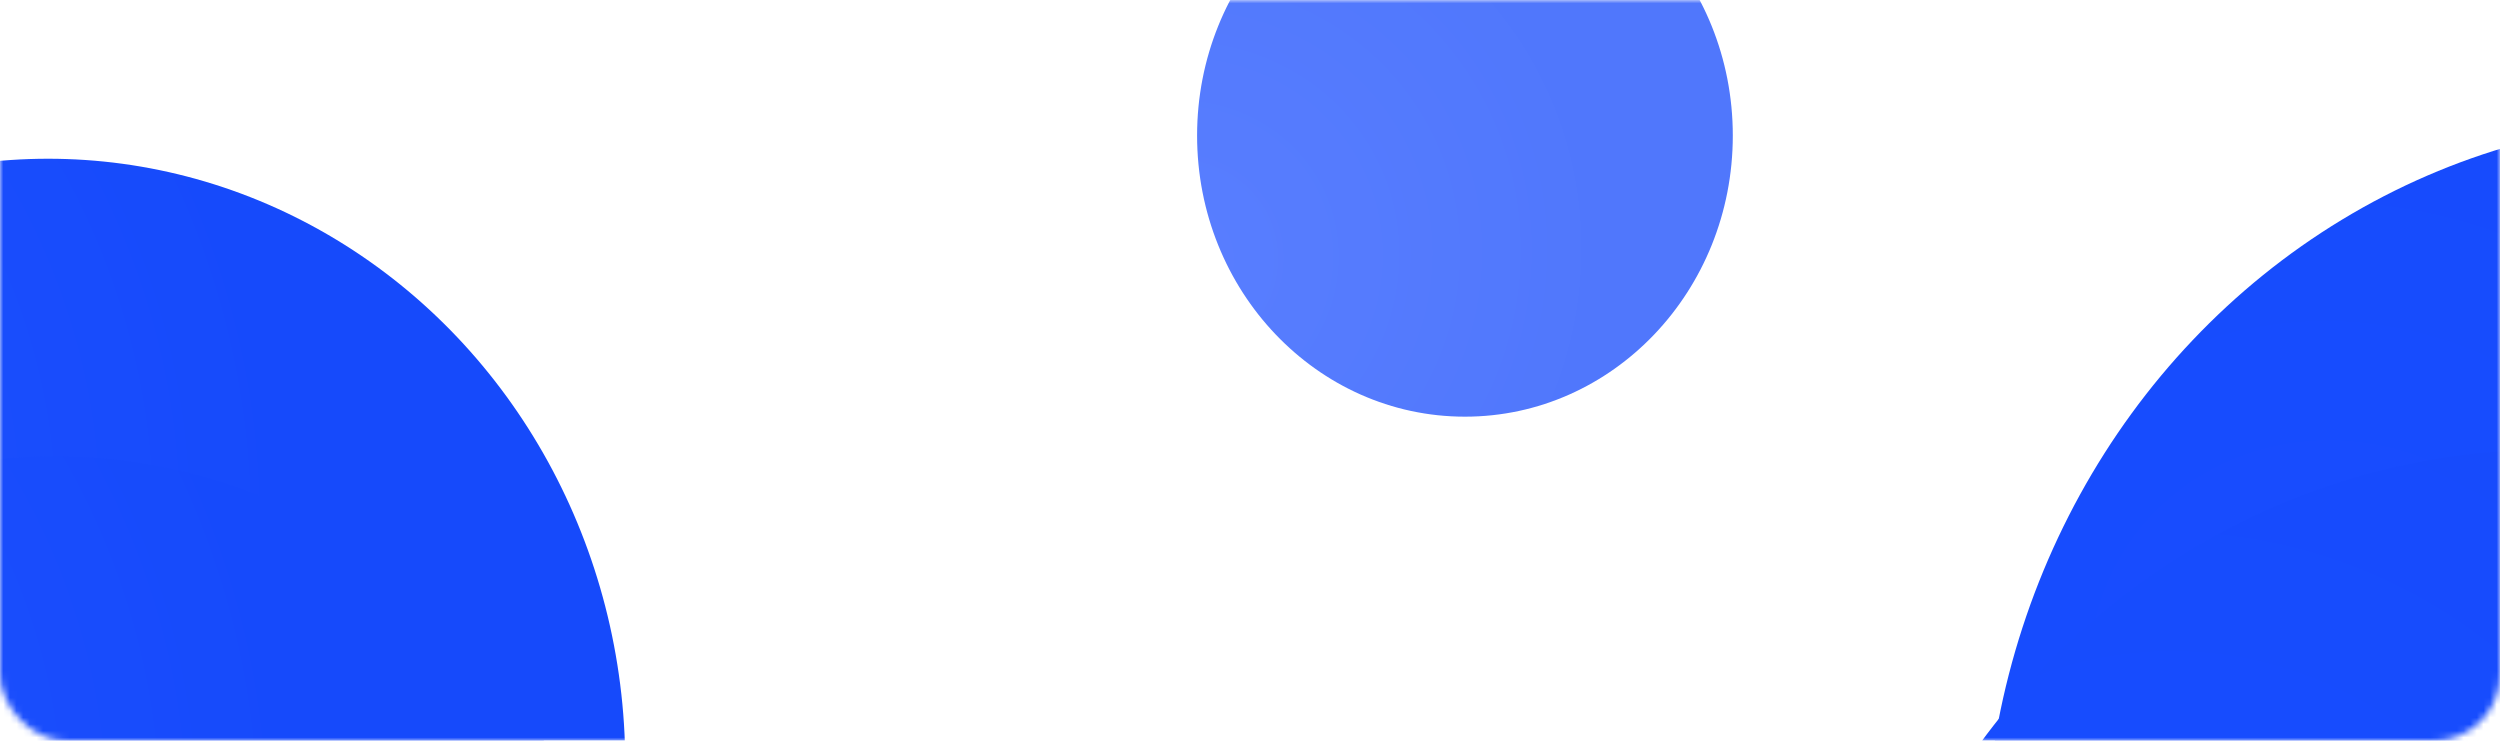<svg width="378" height="112" viewBox="0 0 378 112" fill="none" xmlns="http://www.w3.org/2000/svg">
<mask id="mask0_3211_5047" style="mask-type:alpha" maskUnits="userSpaceOnUse" x="0" y="0" width="378" height="112">
<rect width="378" height="112" rx="10" fill="url(#paint0_linear_3211_5047)"/>
</mask>
<g mask="url(#mask0_3211_5047)">
<g filter="url(#filter0_d_3211_5047)">
<ellipse cx="418.214" cy="127.57" rx="108.214" ry="113.57" fill="url(#paint1_radial_3211_5047)"/>
</g>
<g filter="url(#filter1_d_3211_5047)">
<ellipse cx="395.214" cy="177.57" rx="108.214" ry="113.57" fill="url(#paint2_radial_3211_5047)"/>
</g>
<g filter="url(#filter2_d_3211_5047)">
<ellipse cx="-2.731" cy="111.589" rx="87.269" ry="91.589" fill="url(#paint3_radial_3211_5047)"/>
</g>
<g filter="url(#filter3_d_3211_5047)">
<ellipse cx="-1.731" cy="156.589" rx="87.269" ry="91.589" fill="url(#paint4_radial_3211_5047)"/>
</g>
<ellipse cx="40.5" cy="42.5" rx="40.5" ry="42.5" transform="matrix(1 0 0 -1 181 63)" fill="url(#paint5_radial_3211_5047)" fill-opacity="0.75"/>
</g>
<defs>
<filter id="filter0_d_3211_5047" x="280" y="-2" width="256.428" height="267.14" filterUnits="userSpaceOnUse" color-interpolation-filters="sRGB">
<feFlood flood-opacity="0" result="BackgroundImageFix"/>
<feColorMatrix in="SourceAlpha" type="matrix" values="0 0 0 0 0 0 0 0 0 0 0 0 0 0 0 0 0 0 127 0" result="hardAlpha"/>
<feOffset dx="-10" dy="4"/>
<feGaussianBlur stdDeviation="10"/>
<feComposite in2="hardAlpha" operator="out"/>
<feColorMatrix type="matrix" values="0 0 0 0 0.051 0 0 0 0 0.247 0 0 0 0 0.914 0 0 0 0.5 0"/>
<feBlend mode="normal" in2="BackgroundImageFix" result="effect1_dropShadow_3211_5047"/>
<feBlend mode="normal" in="SourceGraphic" in2="effect1_dropShadow_3211_5047" result="shape"/>
</filter>
<filter id="filter1_d_3211_5047" x="257" y="48" width="256.428" height="267.14" filterUnits="userSpaceOnUse" color-interpolation-filters="sRGB">
<feFlood flood-opacity="0" result="BackgroundImageFix"/>
<feColorMatrix in="SourceAlpha" type="matrix" values="0 0 0 0 0 0 0 0 0 0 0 0 0 0 0 0 0 0 127 0" result="hardAlpha"/>
<feOffset dx="-10" dy="4"/>
<feGaussianBlur stdDeviation="10"/>
<feComposite in2="hardAlpha" operator="out"/>
<feColorMatrix type="matrix" values="0 0 0 0 0.051 0 0 0 0 0.247 0 0 0 0 0.914 0 0 0 0.5 0"/>
<feBlend mode="normal" in2="BackgroundImageFix" result="effect1_dropShadow_3211_5047"/>
<feBlend mode="normal" in="SourceGraphic" in2="effect1_dropShadow_3211_5047" result="shape"/>
</filter>
<filter id="filter2_d_3211_5047" x="-100" y="4" width="214.538" height="223.177" filterUnits="userSpaceOnUse" color-interpolation-filters="sRGB">
<feFlood flood-opacity="0" result="BackgroundImageFix"/>
<feColorMatrix in="SourceAlpha" type="matrix" values="0 0 0 0 0 0 0 0 0 0 0 0 0 0 0 0 0 0 127 0" result="hardAlpha"/>
<feOffset dx="10" dy="4"/>
<feGaussianBlur stdDeviation="10"/>
<feComposite in2="hardAlpha" operator="out"/>
<feColorMatrix type="matrix" values="0 0 0 0 0.051 0 0 0 0 0.247 0 0 0 0 0.914 0 0 0 0.5 0"/>
<feBlend mode="normal" in2="BackgroundImageFix" result="effect1_dropShadow_3211_5047"/>
<feBlend mode="normal" in="SourceGraphic" in2="effect1_dropShadow_3211_5047" result="shape"/>
</filter>
<filter id="filter3_d_3211_5047" x="-99" y="49" width="214.538" height="223.177" filterUnits="userSpaceOnUse" color-interpolation-filters="sRGB">
<feFlood flood-opacity="0" result="BackgroundImageFix"/>
<feColorMatrix in="SourceAlpha" type="matrix" values="0 0 0 0 0 0 0 0 0 0 0 0 0 0 0 0 0 0 127 0" result="hardAlpha"/>
<feOffset dx="10" dy="4"/>
<feGaussianBlur stdDeviation="10"/>
<feComposite in2="hardAlpha" operator="out"/>
<feColorMatrix type="matrix" values="0 0 0 0 0.051 0 0 0 0 0.247 0 0 0 0 0.914 0 0 0 0.5 0"/>
<feBlend mode="normal" in2="BackgroundImageFix" result="effect1_dropShadow_3211_5047"/>
<feBlend mode="normal" in="SourceGraphic" in2="effect1_dropShadow_3211_5047" result="shape"/>
</filter>
<linearGradient id="paint0_linear_3211_5047" x1="7.5" y1="7" x2="374" y2="108.5" gradientUnits="userSpaceOnUse">
<stop stop-color="#FFFAFAFA"/>
<stop offset="1" stop-color="#FFFAFAFA"/>
</linearGradient>
<radialGradient id="paint1_radial_3211_5047" cx="0" cy="0" r="1" gradientUnits="userSpaceOnUse" gradientTransform="translate(363.546 98.575) rotate(21.872) scale(150.32 143.231)">
<stop stop-color="#184DFF"/>
<stop offset="1" stop-color="#164AFB"/>
</radialGradient>
<radialGradient id="paint2_radial_3211_5047" cx="0" cy="0" r="1" gradientUnits="userSpaceOnUse" gradientTransform="translate(340.546 148.575) rotate(21.872) scale(150.32 143.231)">
<stop stop-color="#184DFF"/>
<stop offset="1" stop-color="#164AFB"/>
</radialGradient>
<radialGradient id="paint3_radial_3211_5047" cx="0" cy="0" r="1" gradientUnits="userSpaceOnUse" gradientTransform="translate(-98.267 70.094) rotate(25.043) scale(134.659 128.308)">
<stop stop-color="#2153FF"/>
<stop offset="1" stop-color="#164AFB"/>
</radialGradient>
<radialGradient id="paint4_radial_3211_5047" cx="0" cy="0" r="1" gradientUnits="userSpaceOnUse" gradientTransform="translate(-97.267 115.093) rotate(25.043) scale(134.659 128.308)">
<stop stop-color="#2153FF"/>
<stop offset="1" stop-color="#164AFB"/>
</radialGradient>
<radialGradient id="paint5_radial_3211_5047" cx="0" cy="0" r="1" gradientUnits="userSpaceOnUse" gradientTransform="translate(-3.836 23.245) rotate(25.04) scale(62.492 59.54)">
<stop stop-color="#2153FF"/>
<stop offset="1" stop-color="#164AFB"/>
</radialGradient>
</defs>
</svg>
